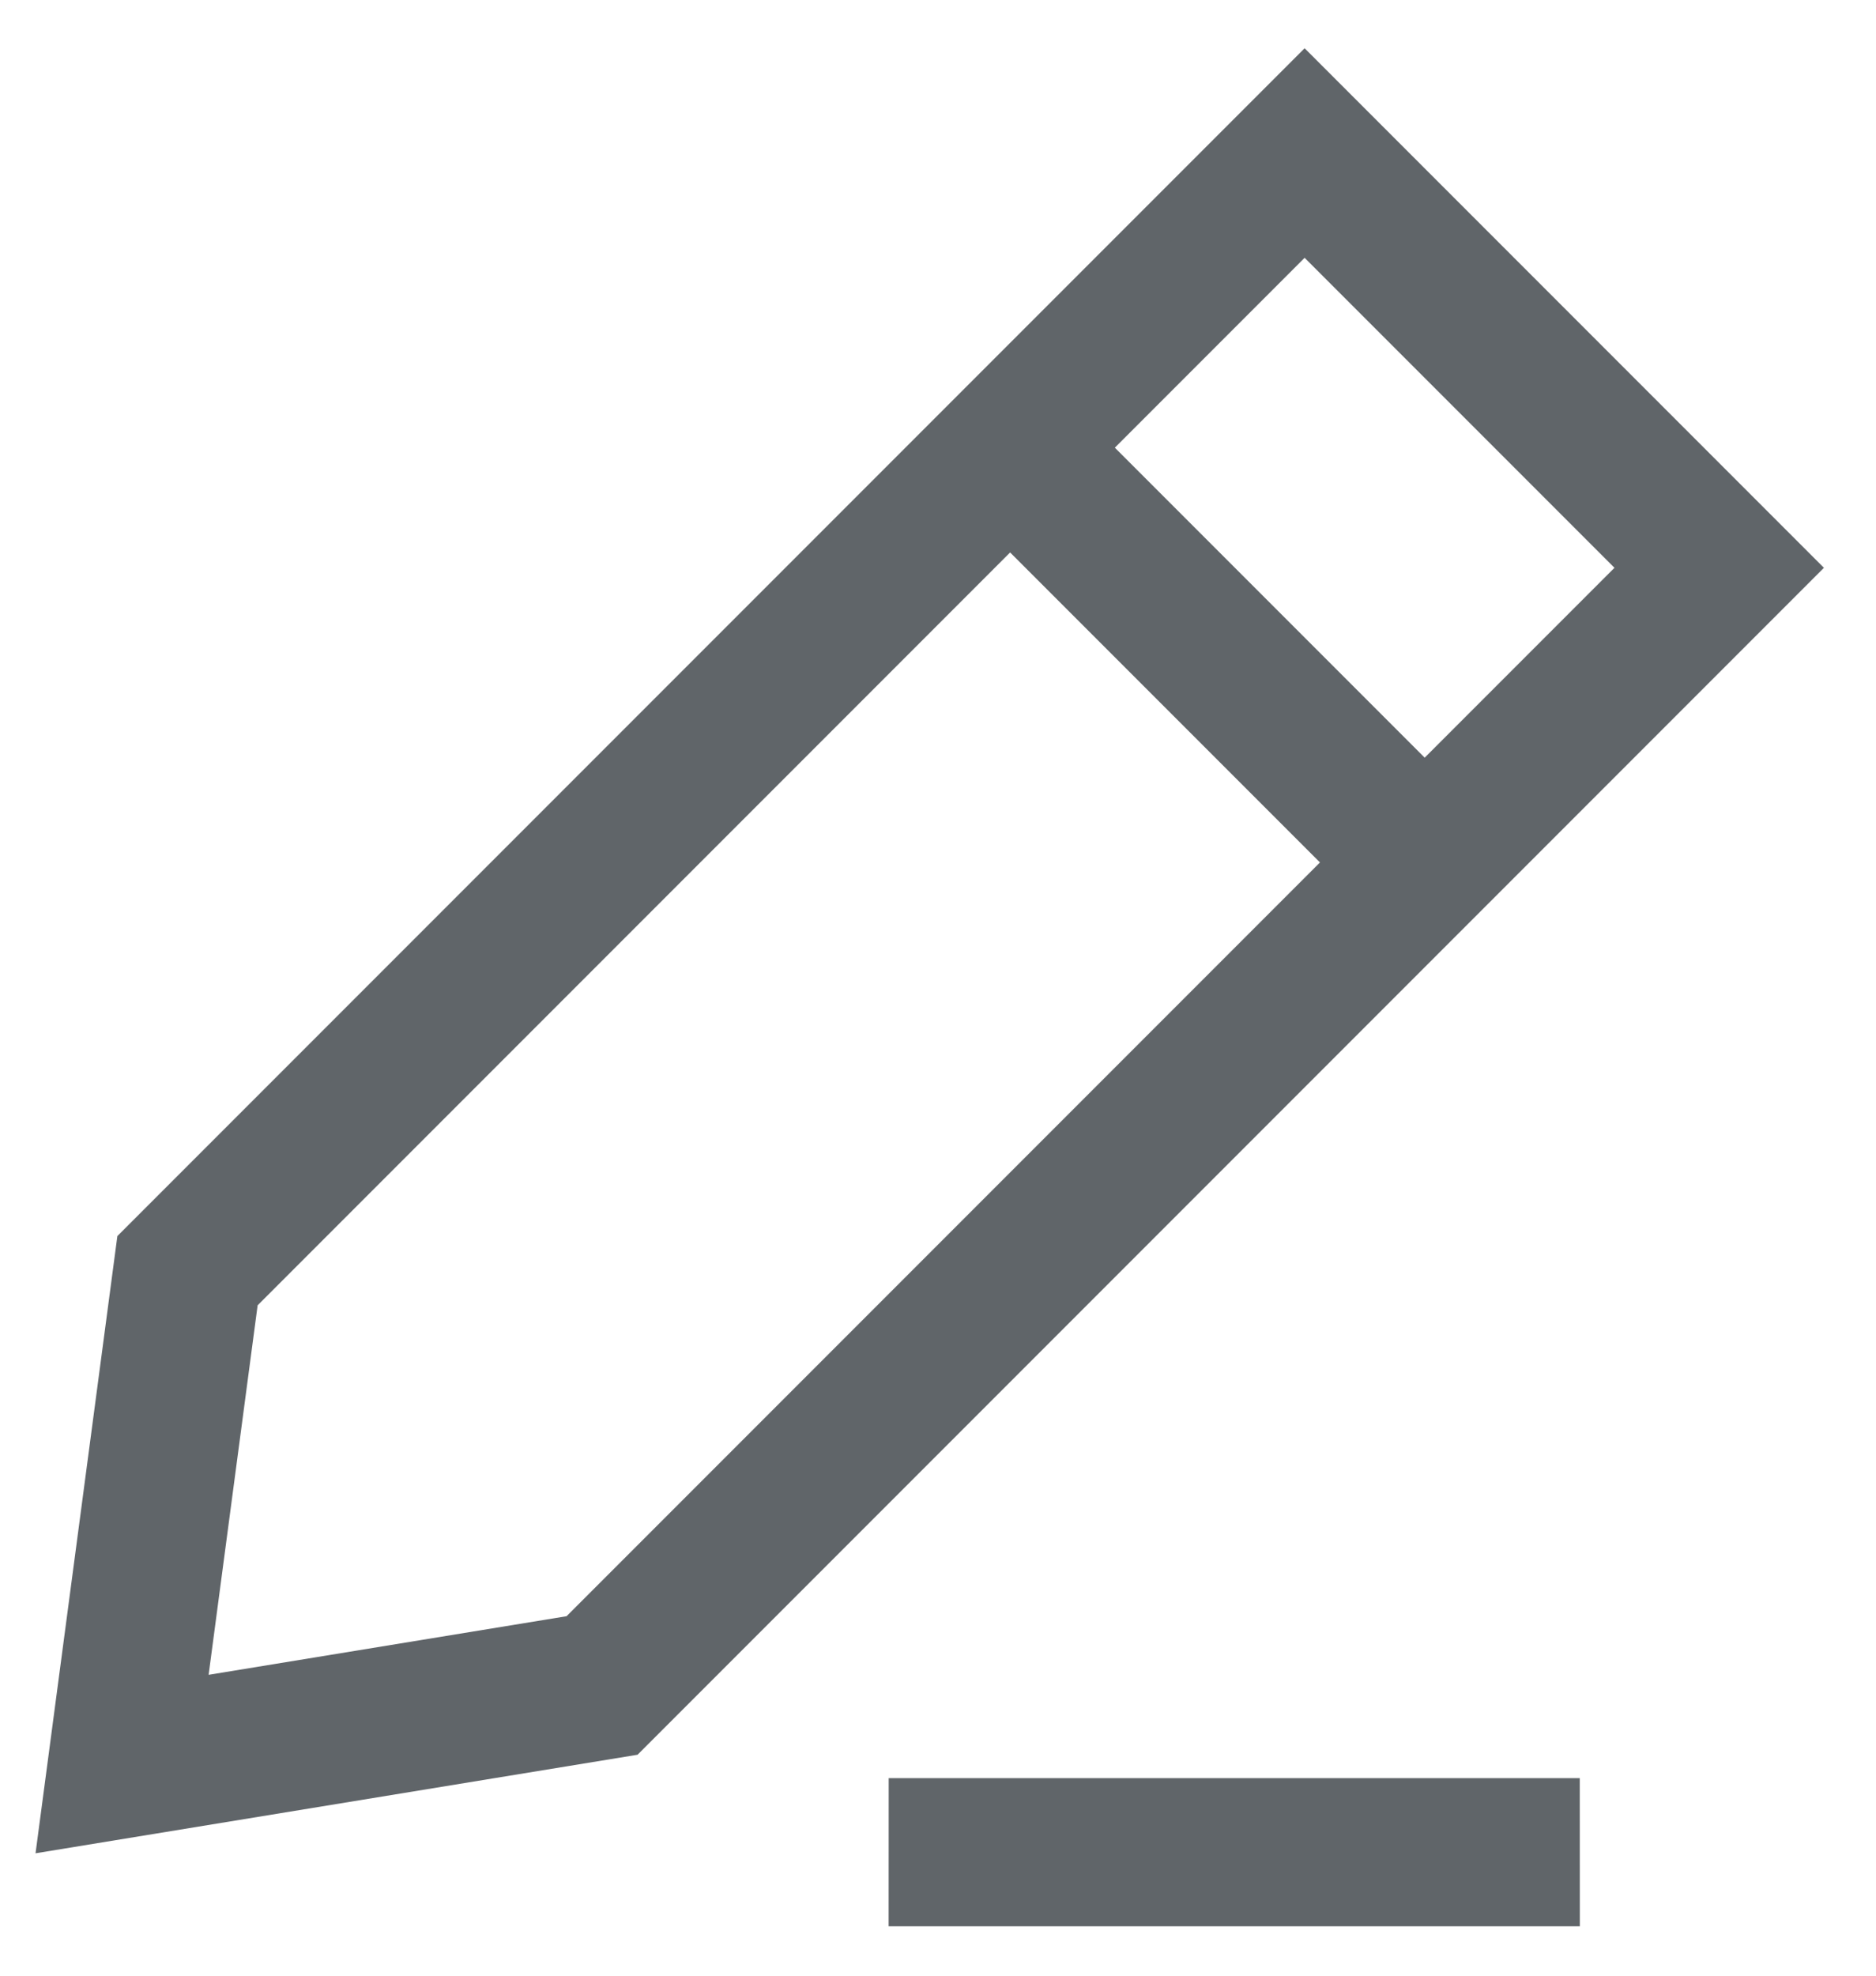 <svg xmlns="http://www.w3.org/2000/svg" viewBox="0 0 19 20" version="1.1"><title>Edit</title><g transform="translate(-1, 0)"><path fill="#606569" fill-rule="nonzero" transform="translate(11.881, 13.72) rotate(-315) translate(-11.881, -13.72)" d="M4.864,8.433 L4.864,6.933 L10.811,6.933 L10.811,8.433 L4.864,8.433 Z M5.674,4.215 L5.674,19.211 L7.968,22.207 L10.112,19.224 L10.112,4.215 L5.674,4.215 Z M11.612,2.715 L11.612,19.707 L8.006,24.724 L4.174,19.72 L4.174,2.715 L11.612,2.715 Z M13.578,18.076 L18.527,13.127 L19.588,14.187 L14.638,19.137 L13.578,18.076 Z"></path></g></svg>